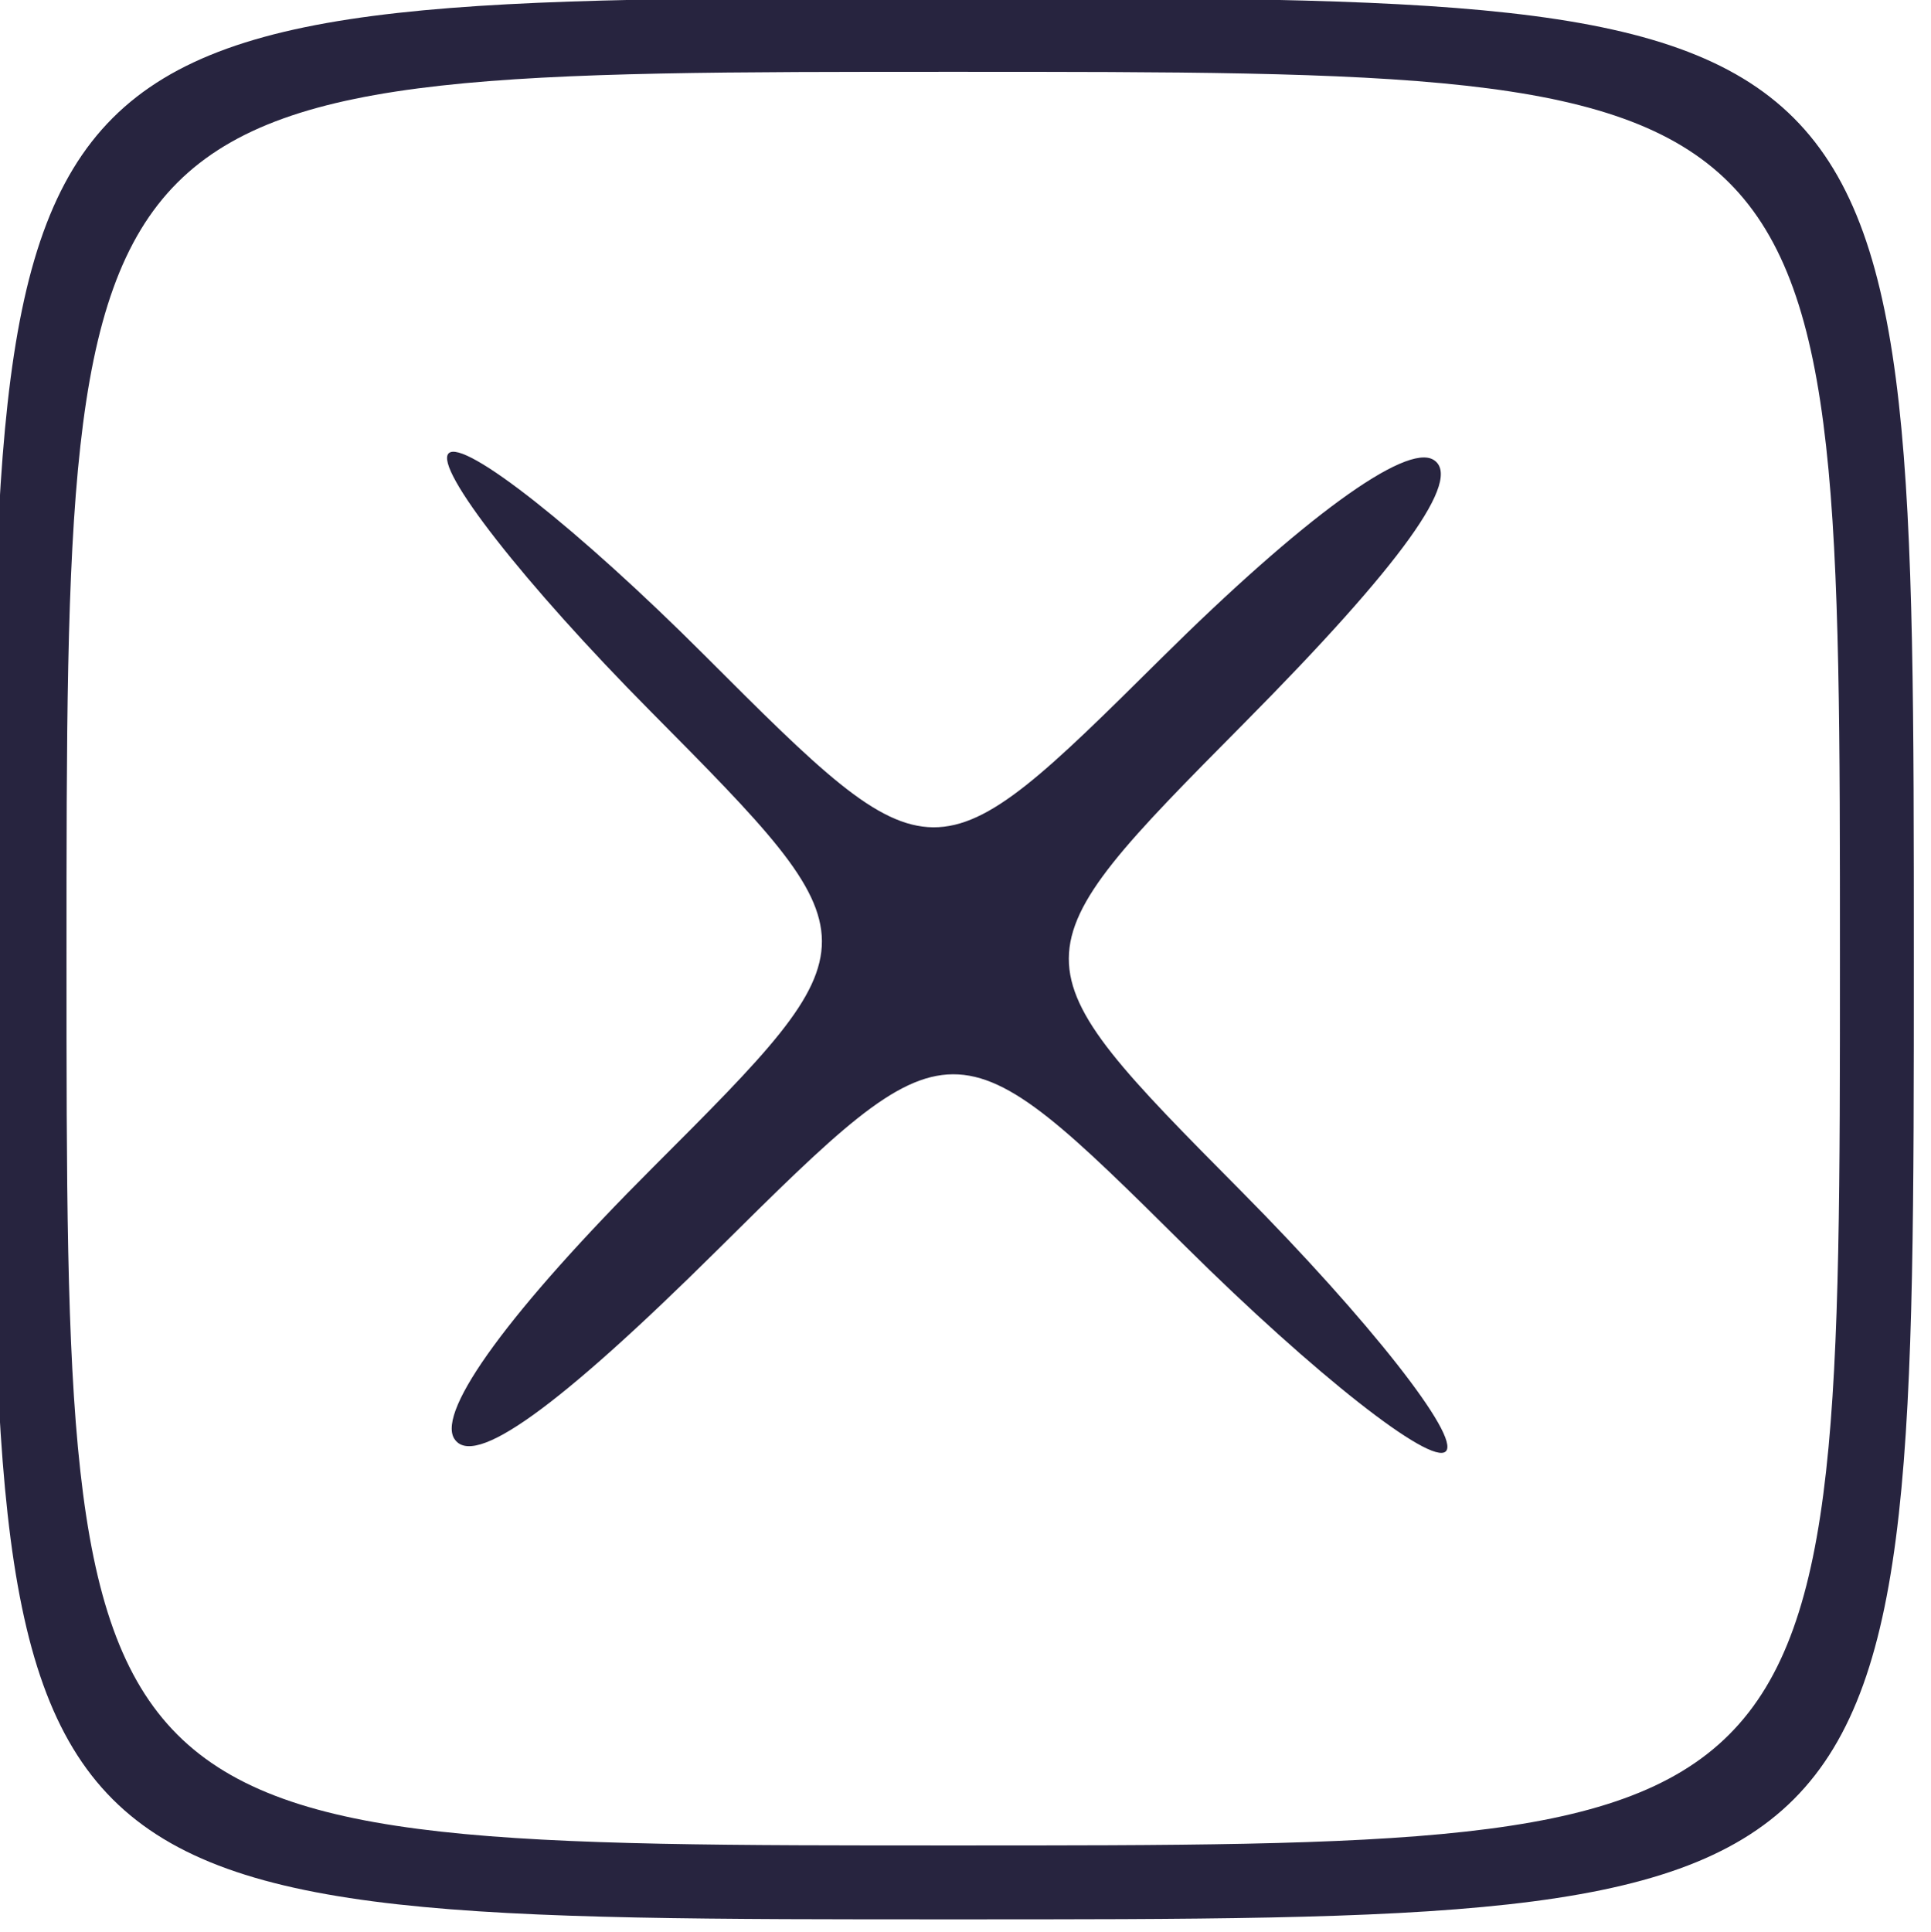 <?xml version="1.0" encoding="UTF-8" standalone="no"?>
<!-- Created with Inkscape (http://www.inkscape.org/) -->

<svg
   width="43.325mm"
   height="43.345mm"
   viewBox="0 0 43.325 43.345"
   version="1.1"
   id="svg5"
   xml:space="preserve"
   xmlns="http://www.w3.org/2000/svg"
   xmlns:svg="http://www.w3.org/2000/svg"><defs
     id="defs2" /><path
     style="fill:#27243f;fill-opacity:1;stroke-width:0.829"
     d="m -0.166,21.506 c 0,-21.553 0,-21.553 21.553,-21.553 21.553,0 21.553,0 21.553,21.553 0,21.553 0,21.553 -21.553,21.553 -21.553,0 -21.553,0 -21.553,-21.553 z m 41.448,0 c 0,-19.895 0,-19.895 -19.895,-19.895 -19.895,0 -19.895,0 -19.895,19.895 0,19.895 0,19.895 19.895,19.895 19.895,0 19.895,0 19.895,-19.895 z M 10.191,32.274 c -0.39,-0.631 1.265,-2.892 4.452,-6.078 5.073,-5.073 5.073,-5.073 -0.055,-10.247 -2.82,-2.845 -4.855,-5.446 -4.522,-5.779 0.333,-0.333 2.917,1.705 5.741,4.53 5.135,5.135 5.135,5.135 10.248,0.068 3.176,-3.148 5.49,-4.834 6.109,-4.452 0.67,0.414 -0.718,2.345 -4.245,5.903 -5.241,5.288 -5.241,5.288 -0.06,10.514 2.849,2.875 4.911,5.496 4.581,5.826 -0.33,0.33 -2.951,-1.732 -5.826,-4.581 -5.227,-5.18 -5.227,-5.18 -10.514,0.06 -3.592,3.56 -5.487,4.918 -5.909,4.235 z"
     id="path39942" /></svg>
